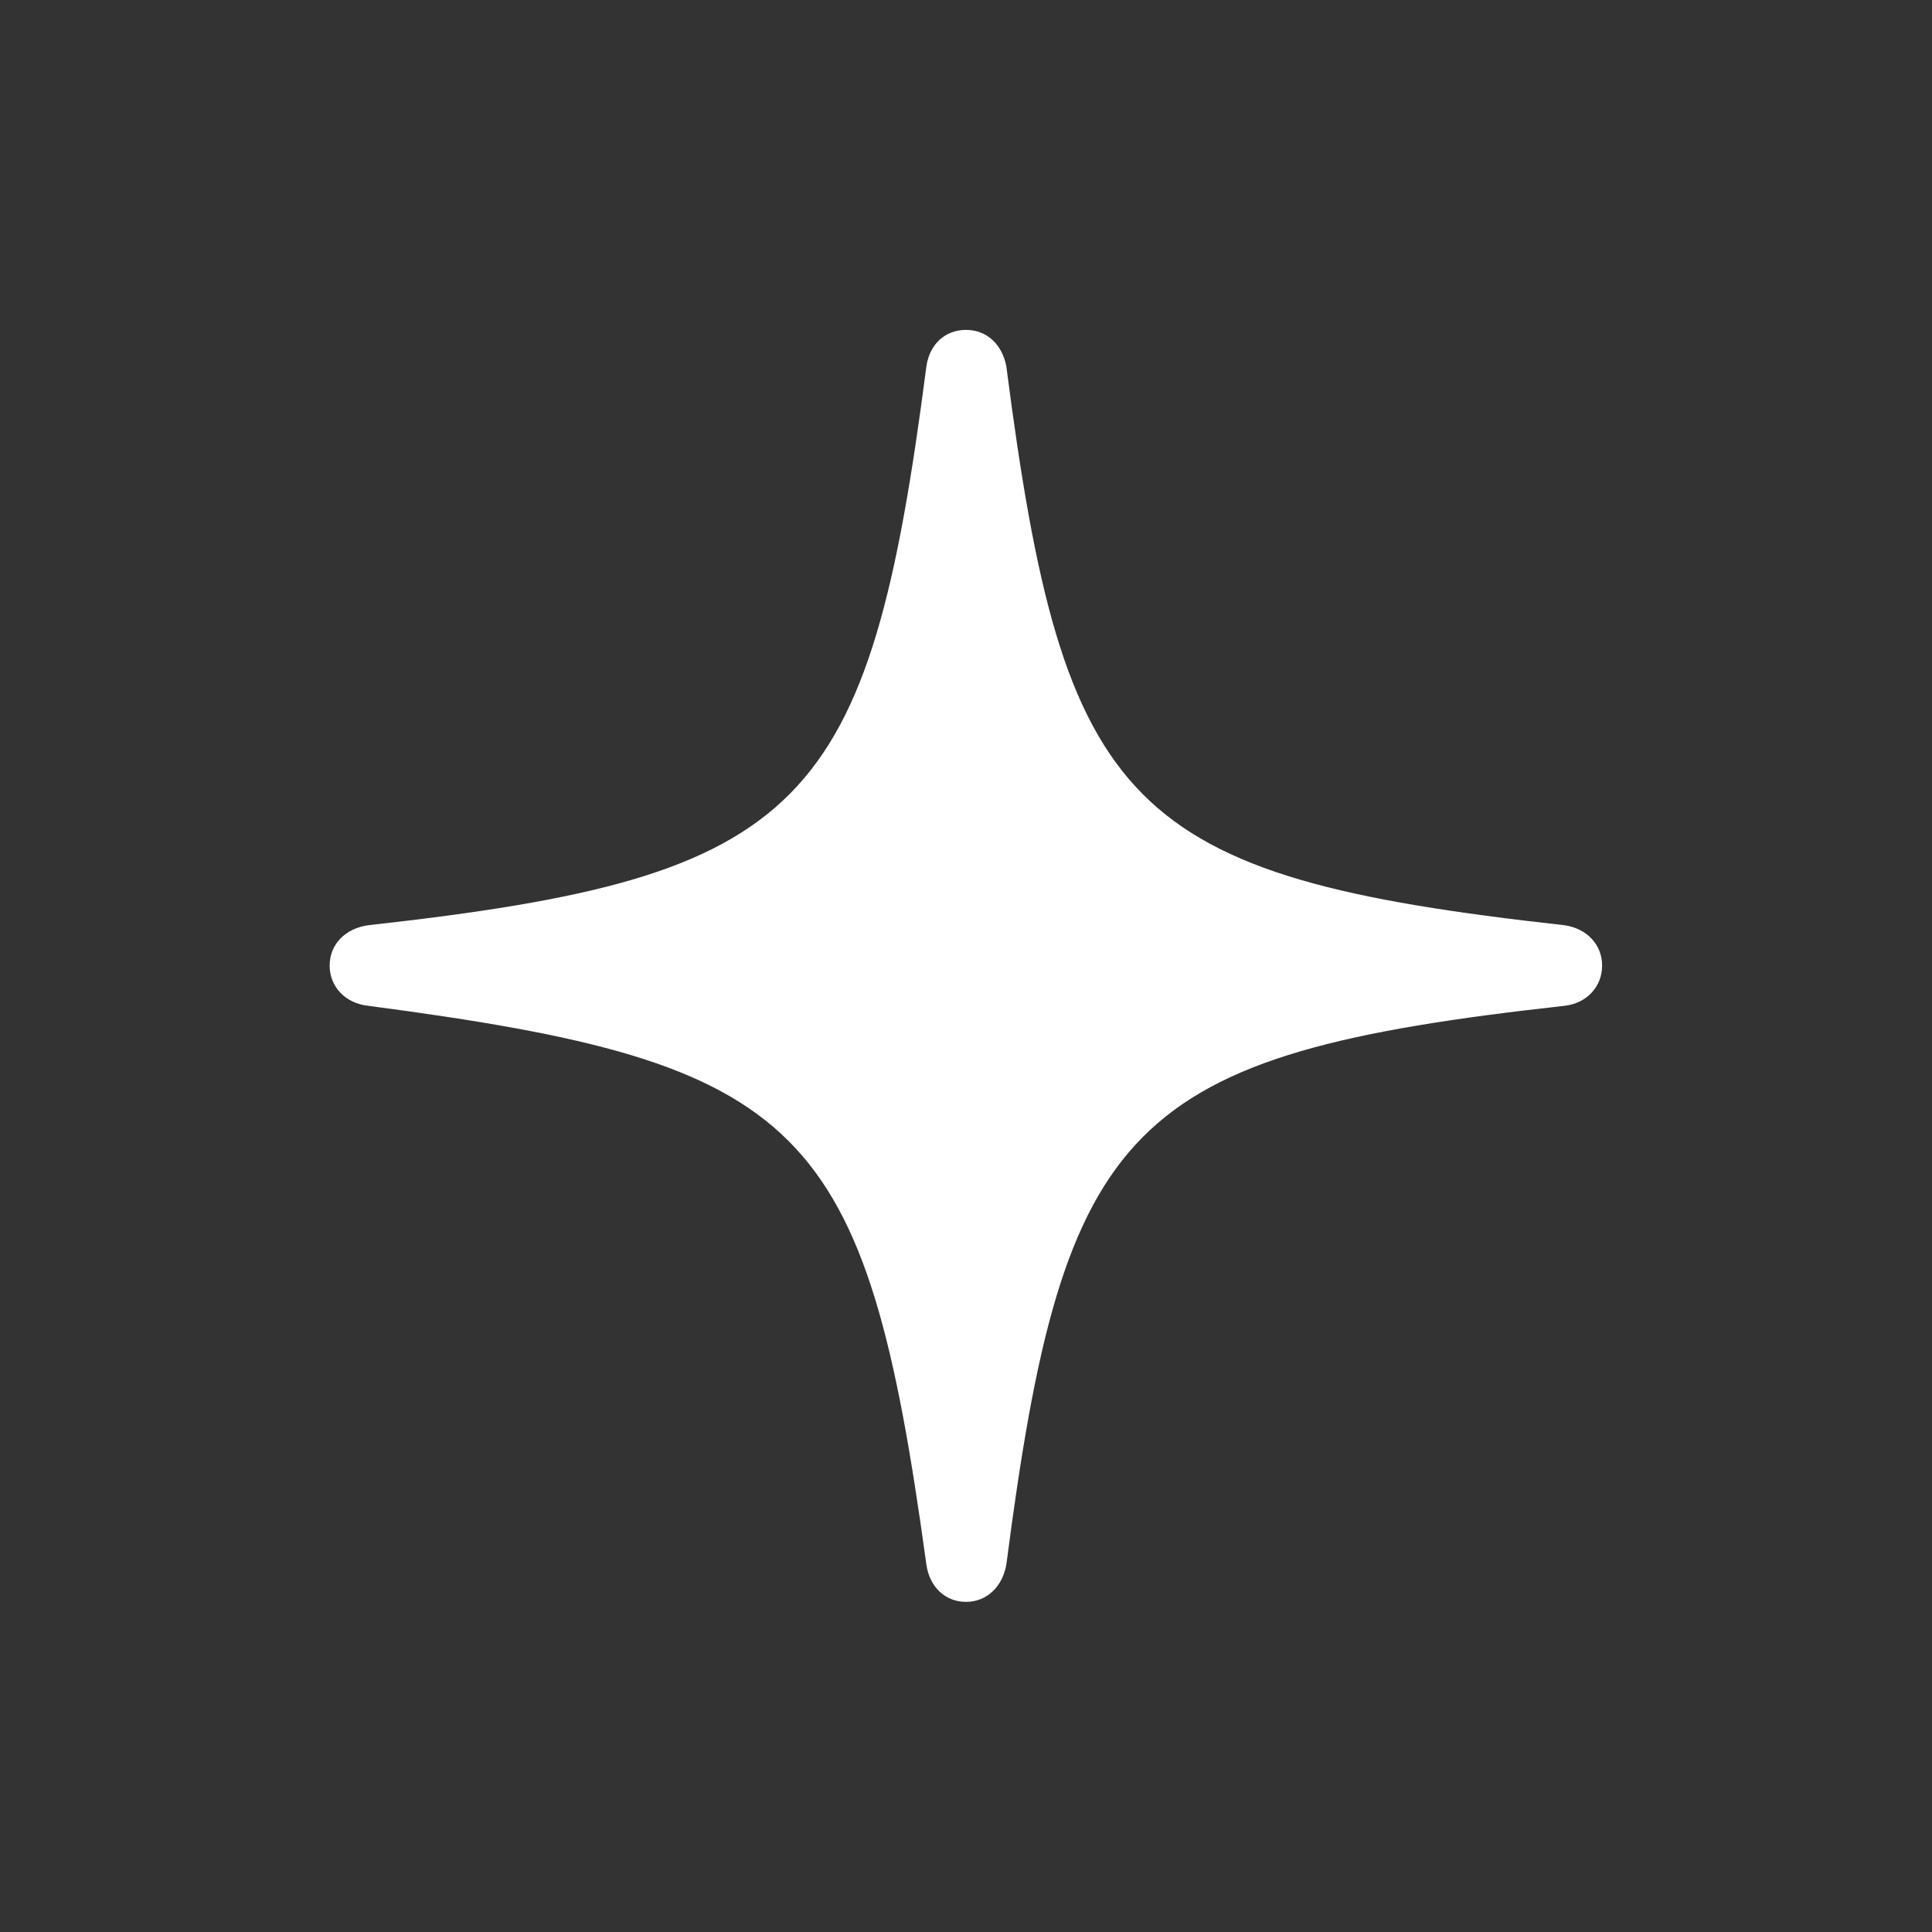 <?xml version="1.0" encoding="utf-8"?>
<!-- Generator: Adobe Illustrator 25.2.1, SVG Export Plug-In . SVG Version: 6.00 Build 0)  -->
<svg version="1.1" id="Layer_1" xmlns="http://www.w3.org/2000/svg" xmlns:xlink="http://www.w3.org/1999/xlink" x="0px" y="0px"
	 viewBox="0 0 800 800" style="enable-background:new 0 0 800 800;" xml:space="preserve">
<rect x="0" y="0" width="800" height="800" fill="#333333" stroke="none"/>
<style type="text/css">
	.st0{fill:#FFFFFF;}
</style>
<path class="st0" d="M400,663.3c8.7,0,15.1-6.4,16.7-15.4c23.8-183.5,49.6-211.3,231-231.4c9.4-1,15.7-8,15.7-16.7
	s-6.4-15.4-15.7-16.7c-181.5-20.1-207.3-47.9-231-231.4c-1.7-9-8-15.1-16.7-15.1s-15.1,6-16.4,15.1
	c-23.8,183.5-49.9,211.3-231,231.4c-9.7,1.3-16.1,8-16.1,16.7s6.4,15.7,16.1,16.7c180.8,23.8,205.9,48.2,231,231.4
	C384.9,657,391.3,663.3,400,663.3z"/>
</svg>
